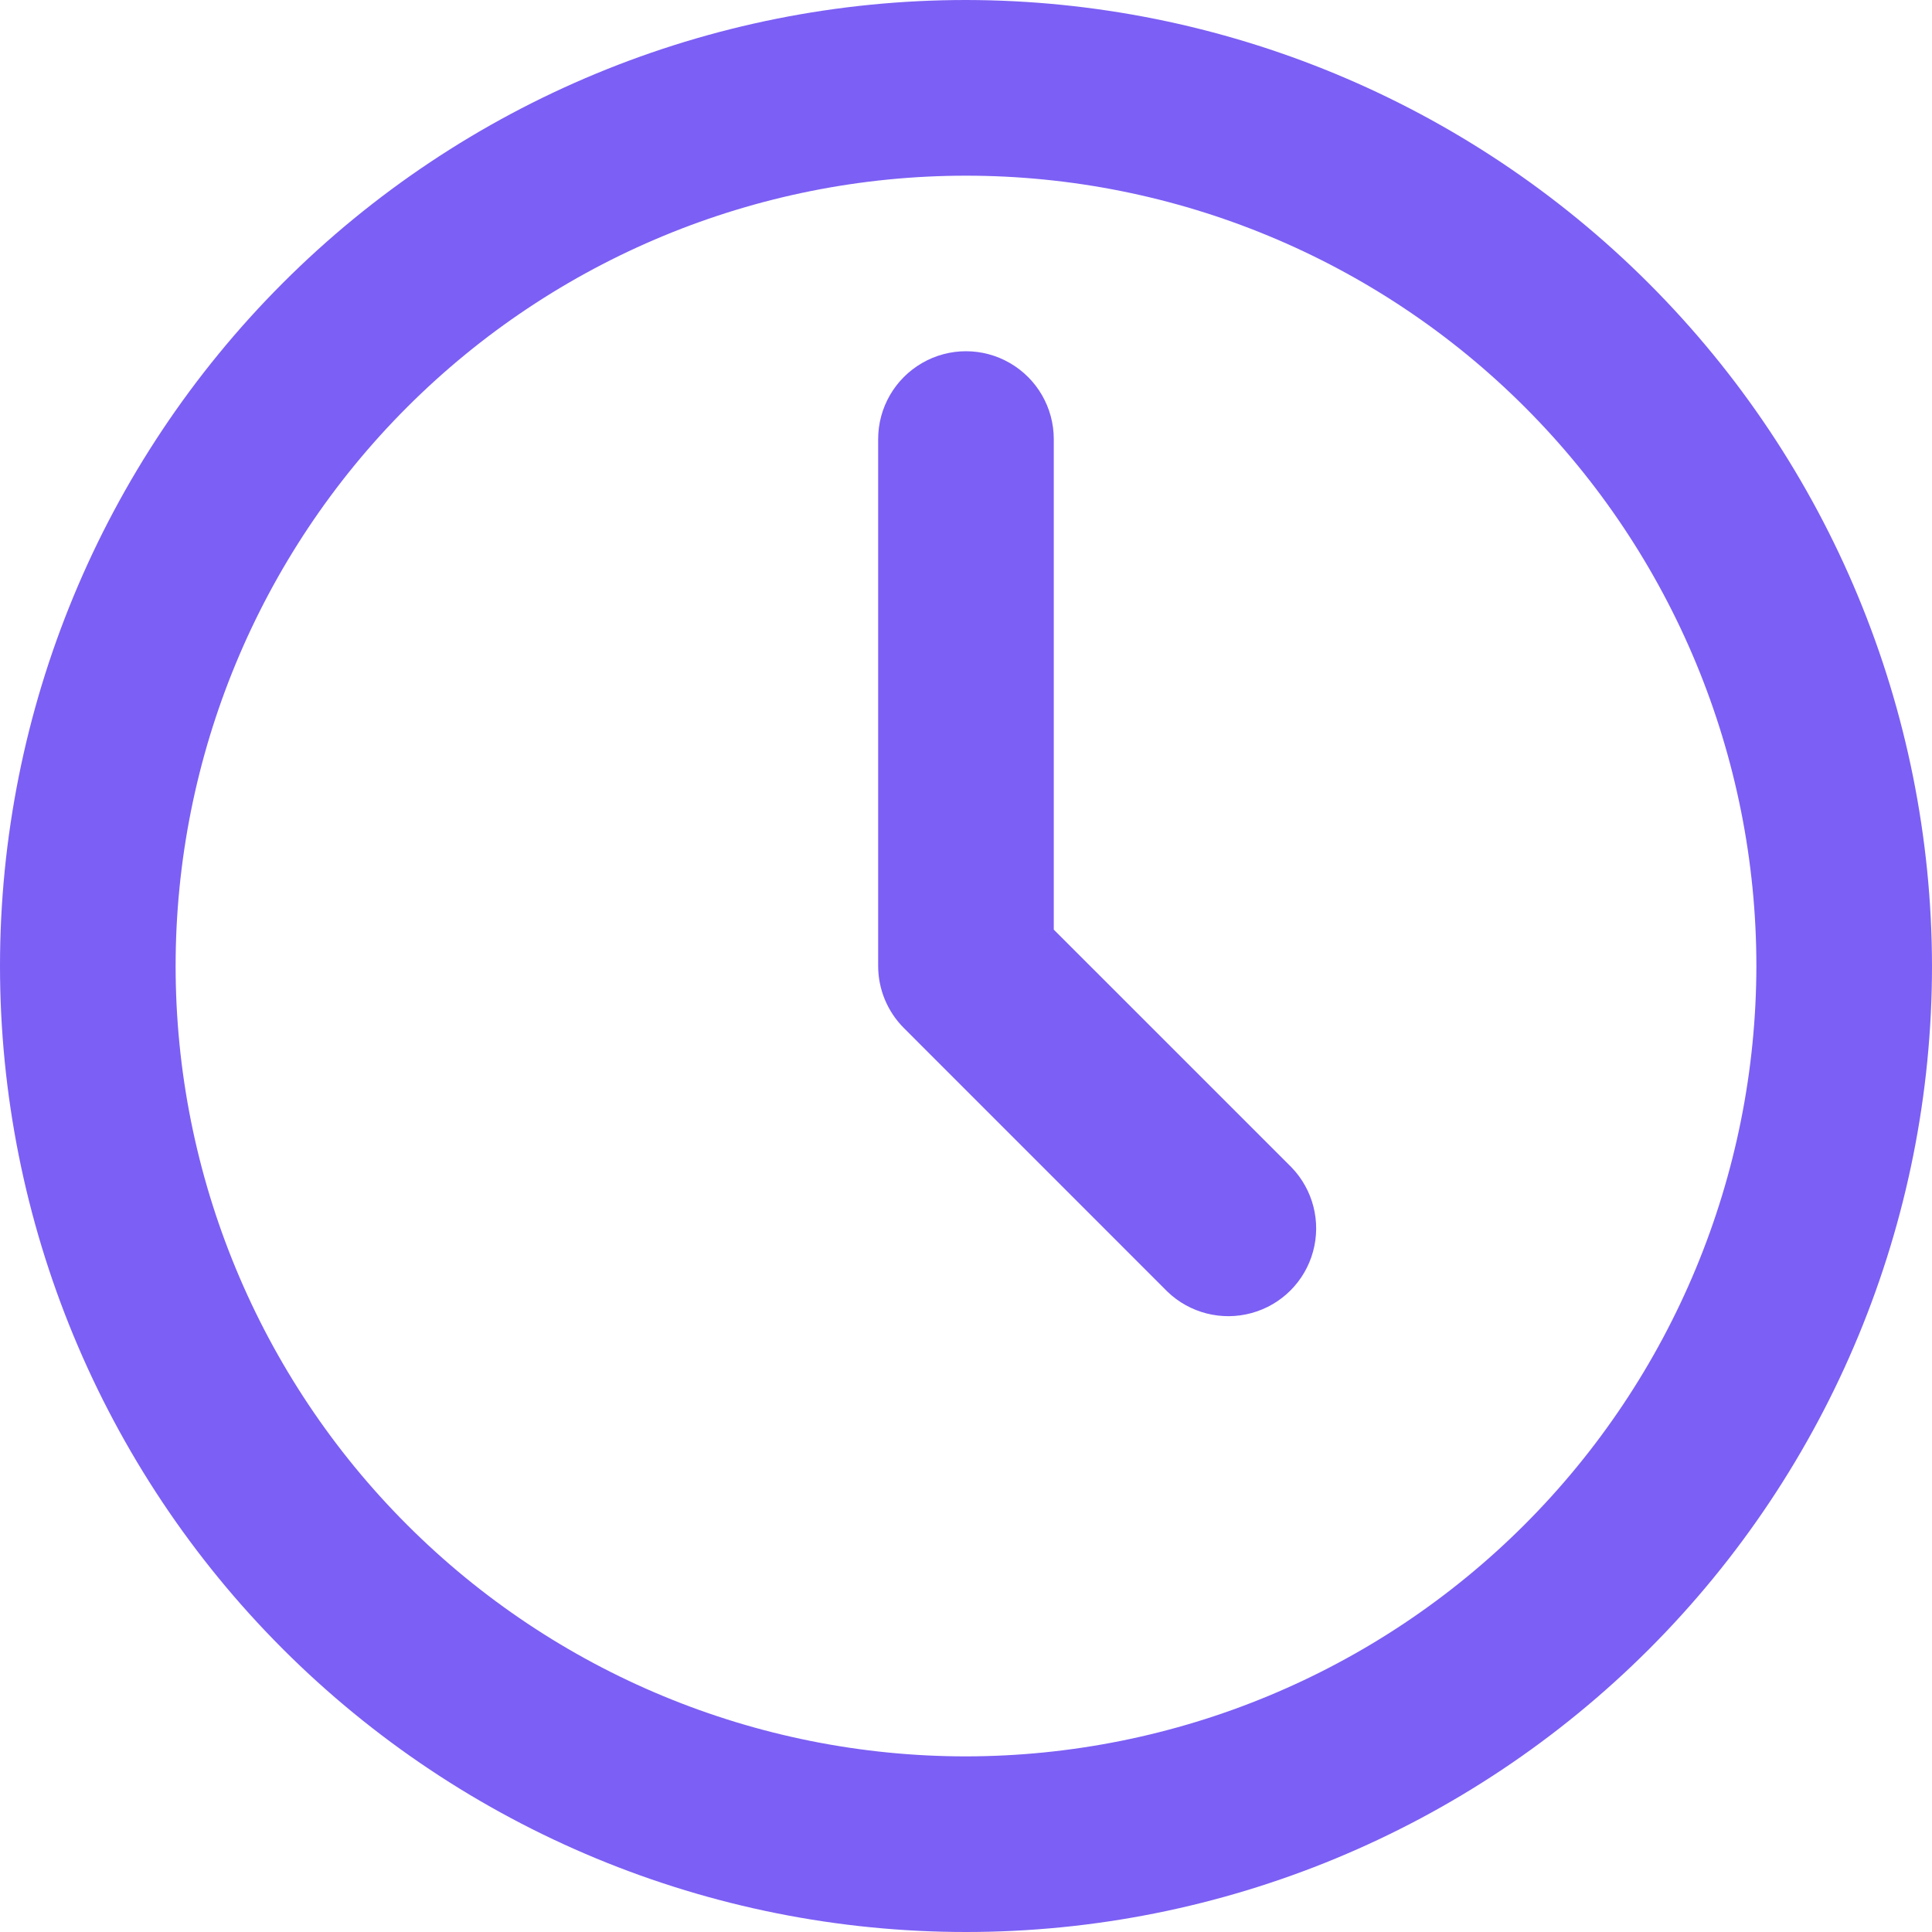 <svg width="30" height="30" viewBox="0 0 30 30" fill="none" xmlns="http://www.w3.org/2000/svg">
<path d="M15 0C11.022 0 7.206 1.58 4.393 4.393C1.58 7.207 0 11.022 0 15C0 18.978 1.58 22.794 4.393 25.607C7.207 28.42 11.022 30 15 30C18.978 30 22.794 28.42 25.607 25.607C28.42 22.793 30 18.978 30 15C29.995 11.023 28.413 7.21 25.601 4.399C22.789 1.587 18.976 0.005 15 0ZM15 27.273C11.745 27.273 8.623 25.98 6.322 23.678C4.02 21.377 2.727 18.255 2.727 15C2.727 11.746 4.02 8.624 6.322 6.322C8.624 4.021 11.745 2.728 15 2.728C18.255 2.728 21.377 4.021 23.678 6.322C25.98 8.624 27.273 11.746 27.273 15C27.269 18.254 25.974 21.373 23.674 23.674C21.373 25.975 18.254 27.269 15 27.273L15 27.273Z" fill="#7C5FF4"/>
<path d="M16.363 14.435V6.818C16.363 6.331 16.103 5.881 15.681 5.637C15.26 5.393 14.739 5.393 14.318 5.637C13.896 5.881 13.636 6.331 13.636 6.818V15C13.636 15.361 13.78 15.708 14.036 15.964L18.126 20.055C18.473 20.39 18.97 20.516 19.434 20.389C19.899 20.262 20.262 19.899 20.389 19.434C20.516 18.97 20.389 18.473 20.055 18.127L16.363 14.435Z" fill="#7C5FF4"/>
</svg>
